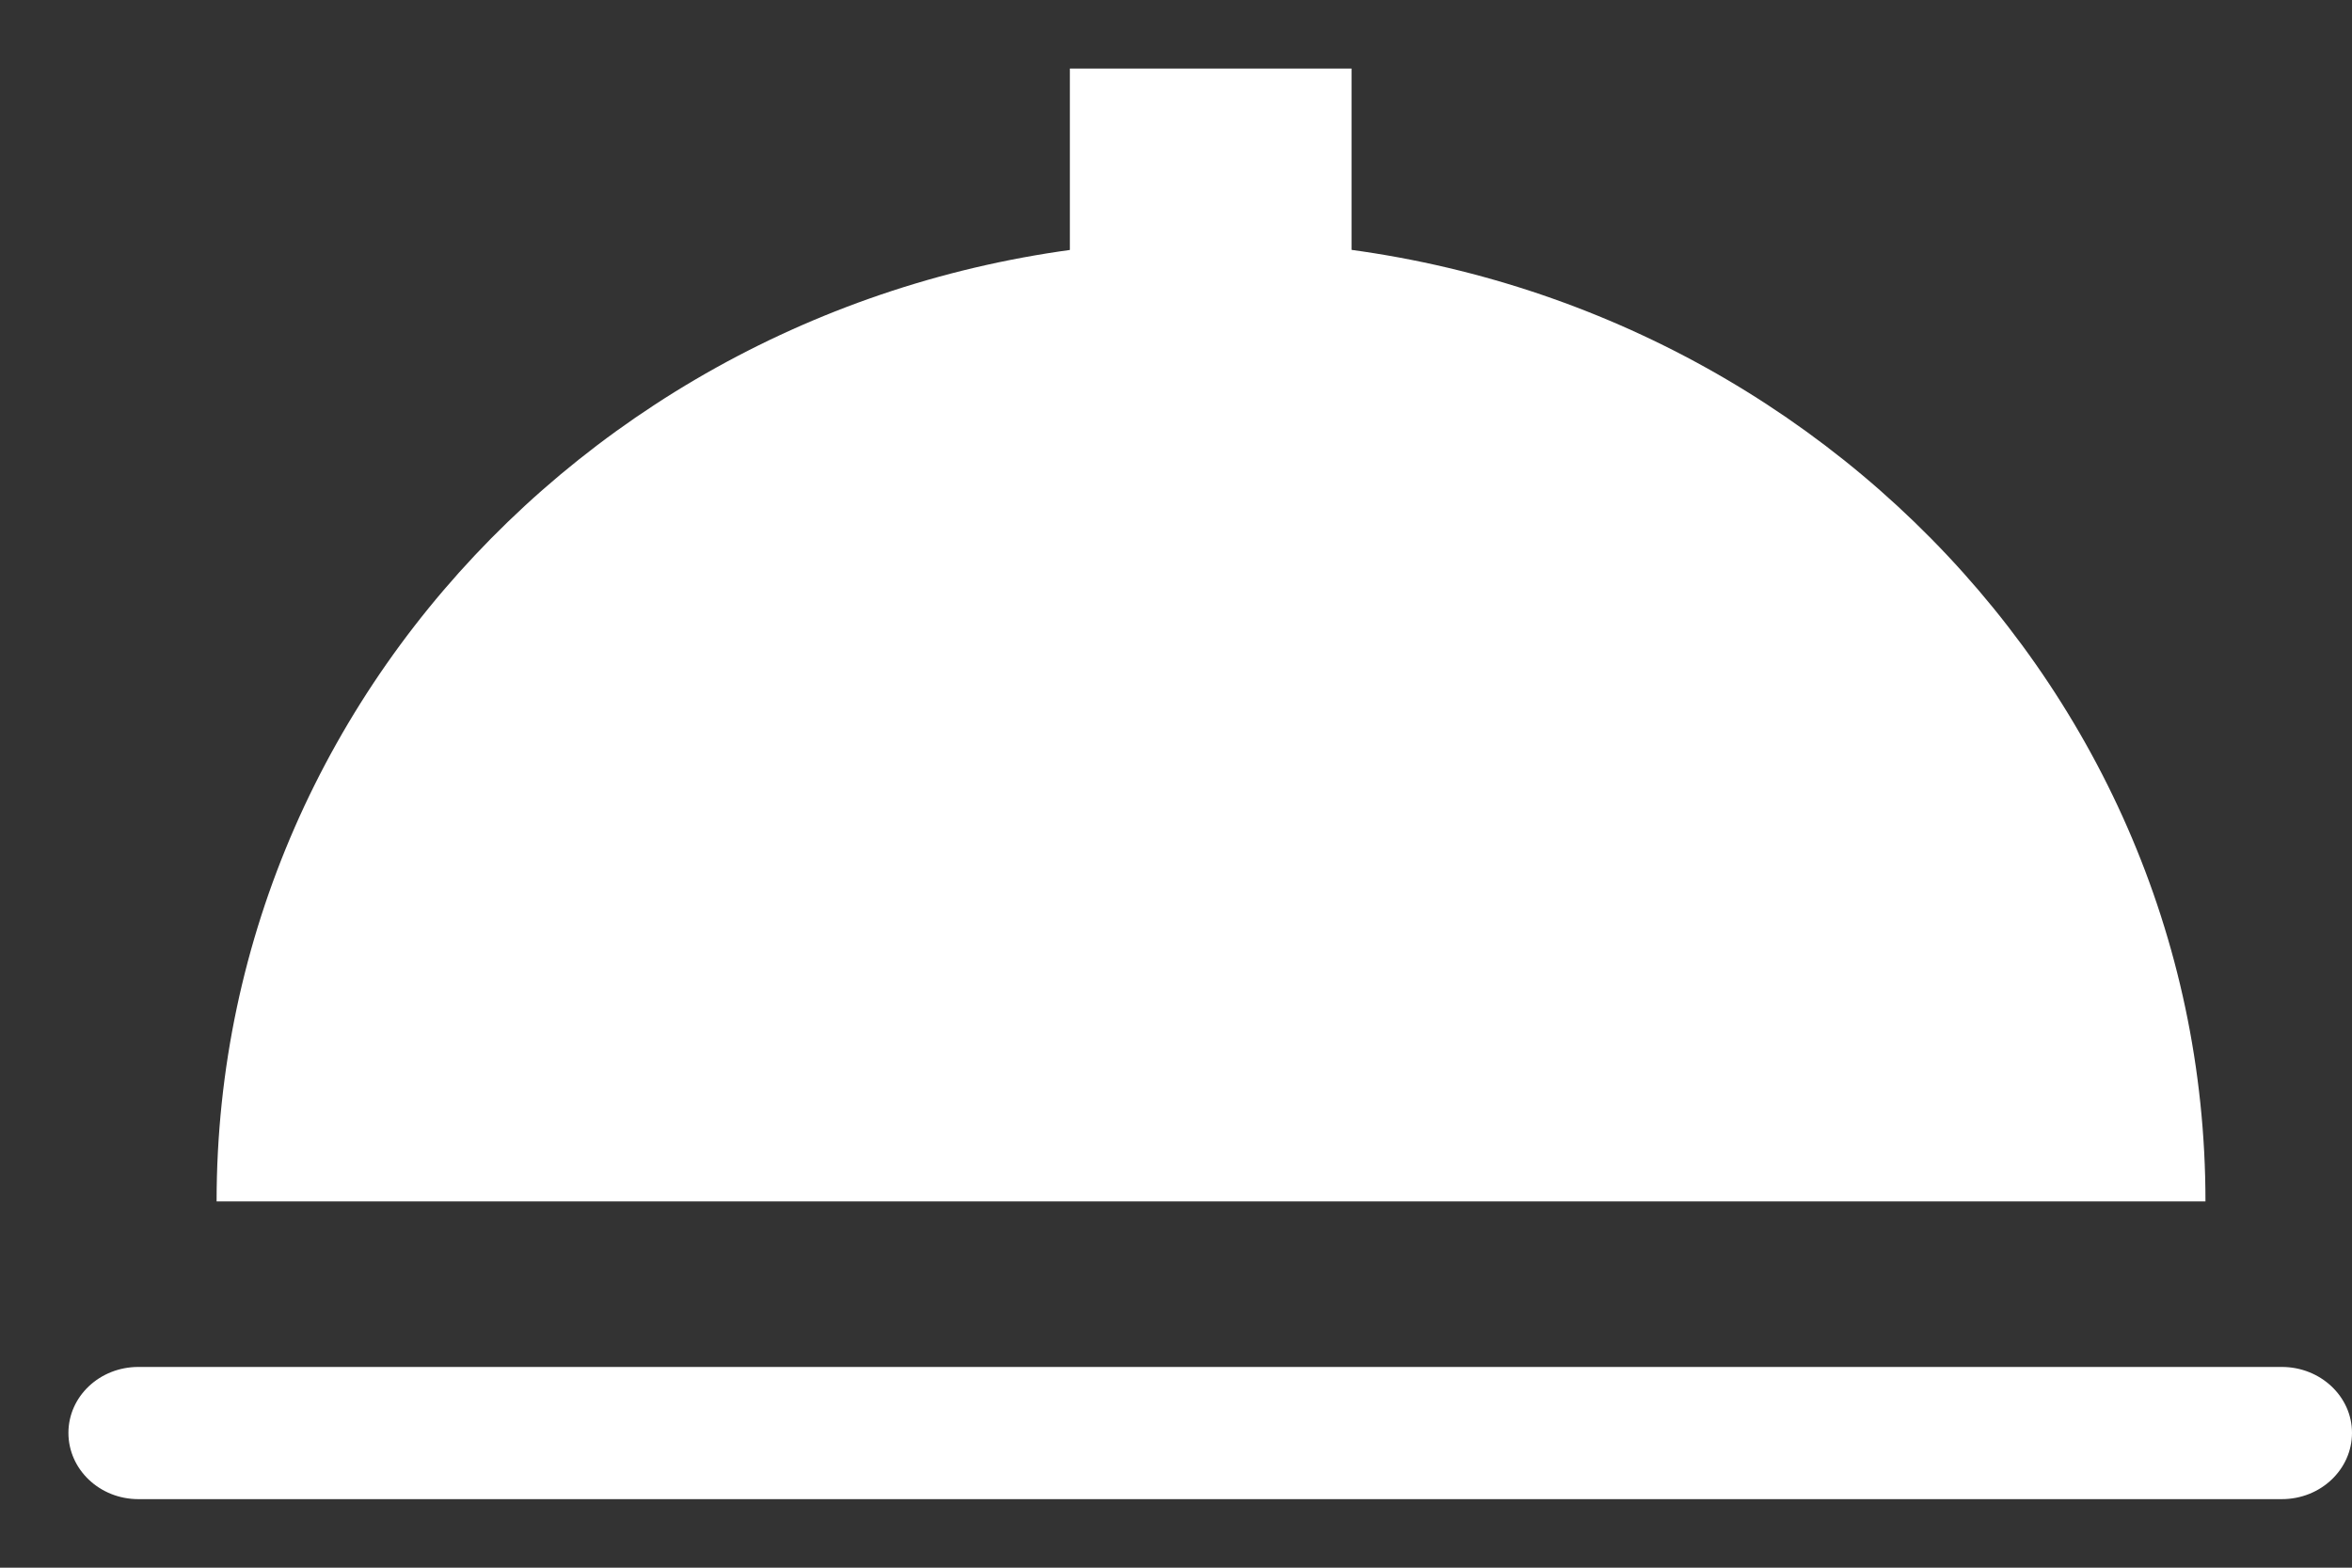 <svg width="33" height="22" viewBox="0 0 33 22" fill="none" xmlns="http://www.w3.org/2000/svg">
    <rect x="0" y="0" width="33" height="22" fill="#333333" stroke="none"/>
    <path fill-rule="evenodd" clip-rule="evenodd"
        d="M32.016 19.183H1.941C1.397 19.183 0.96 19.598 0.96 20.108C0.96 20.622 1.399 21.038 1.941 21.038H32.016C32.56 21.038 33 20.622 33 20.108C33 19.598 32.558 19.183 32.016 19.183Z"
        fill="#FFFFFF" />
    <path fill-rule="evenodd" clip-rule="evenodd"
        d="M16.992 3.373C9.285 3.373 3.039 9.412 3.039 16.86H30.944C30.946 9.412 24.697 3.373 16.992 3.373Z"
        fill="#FFFFFF" />
    <path fill-rule="evenodd" clip-rule="evenodd"
        d="M15.011 0.962H18.963V4.915H15.011V0.962Z" fill="#FFFFFF" />
</svg>

